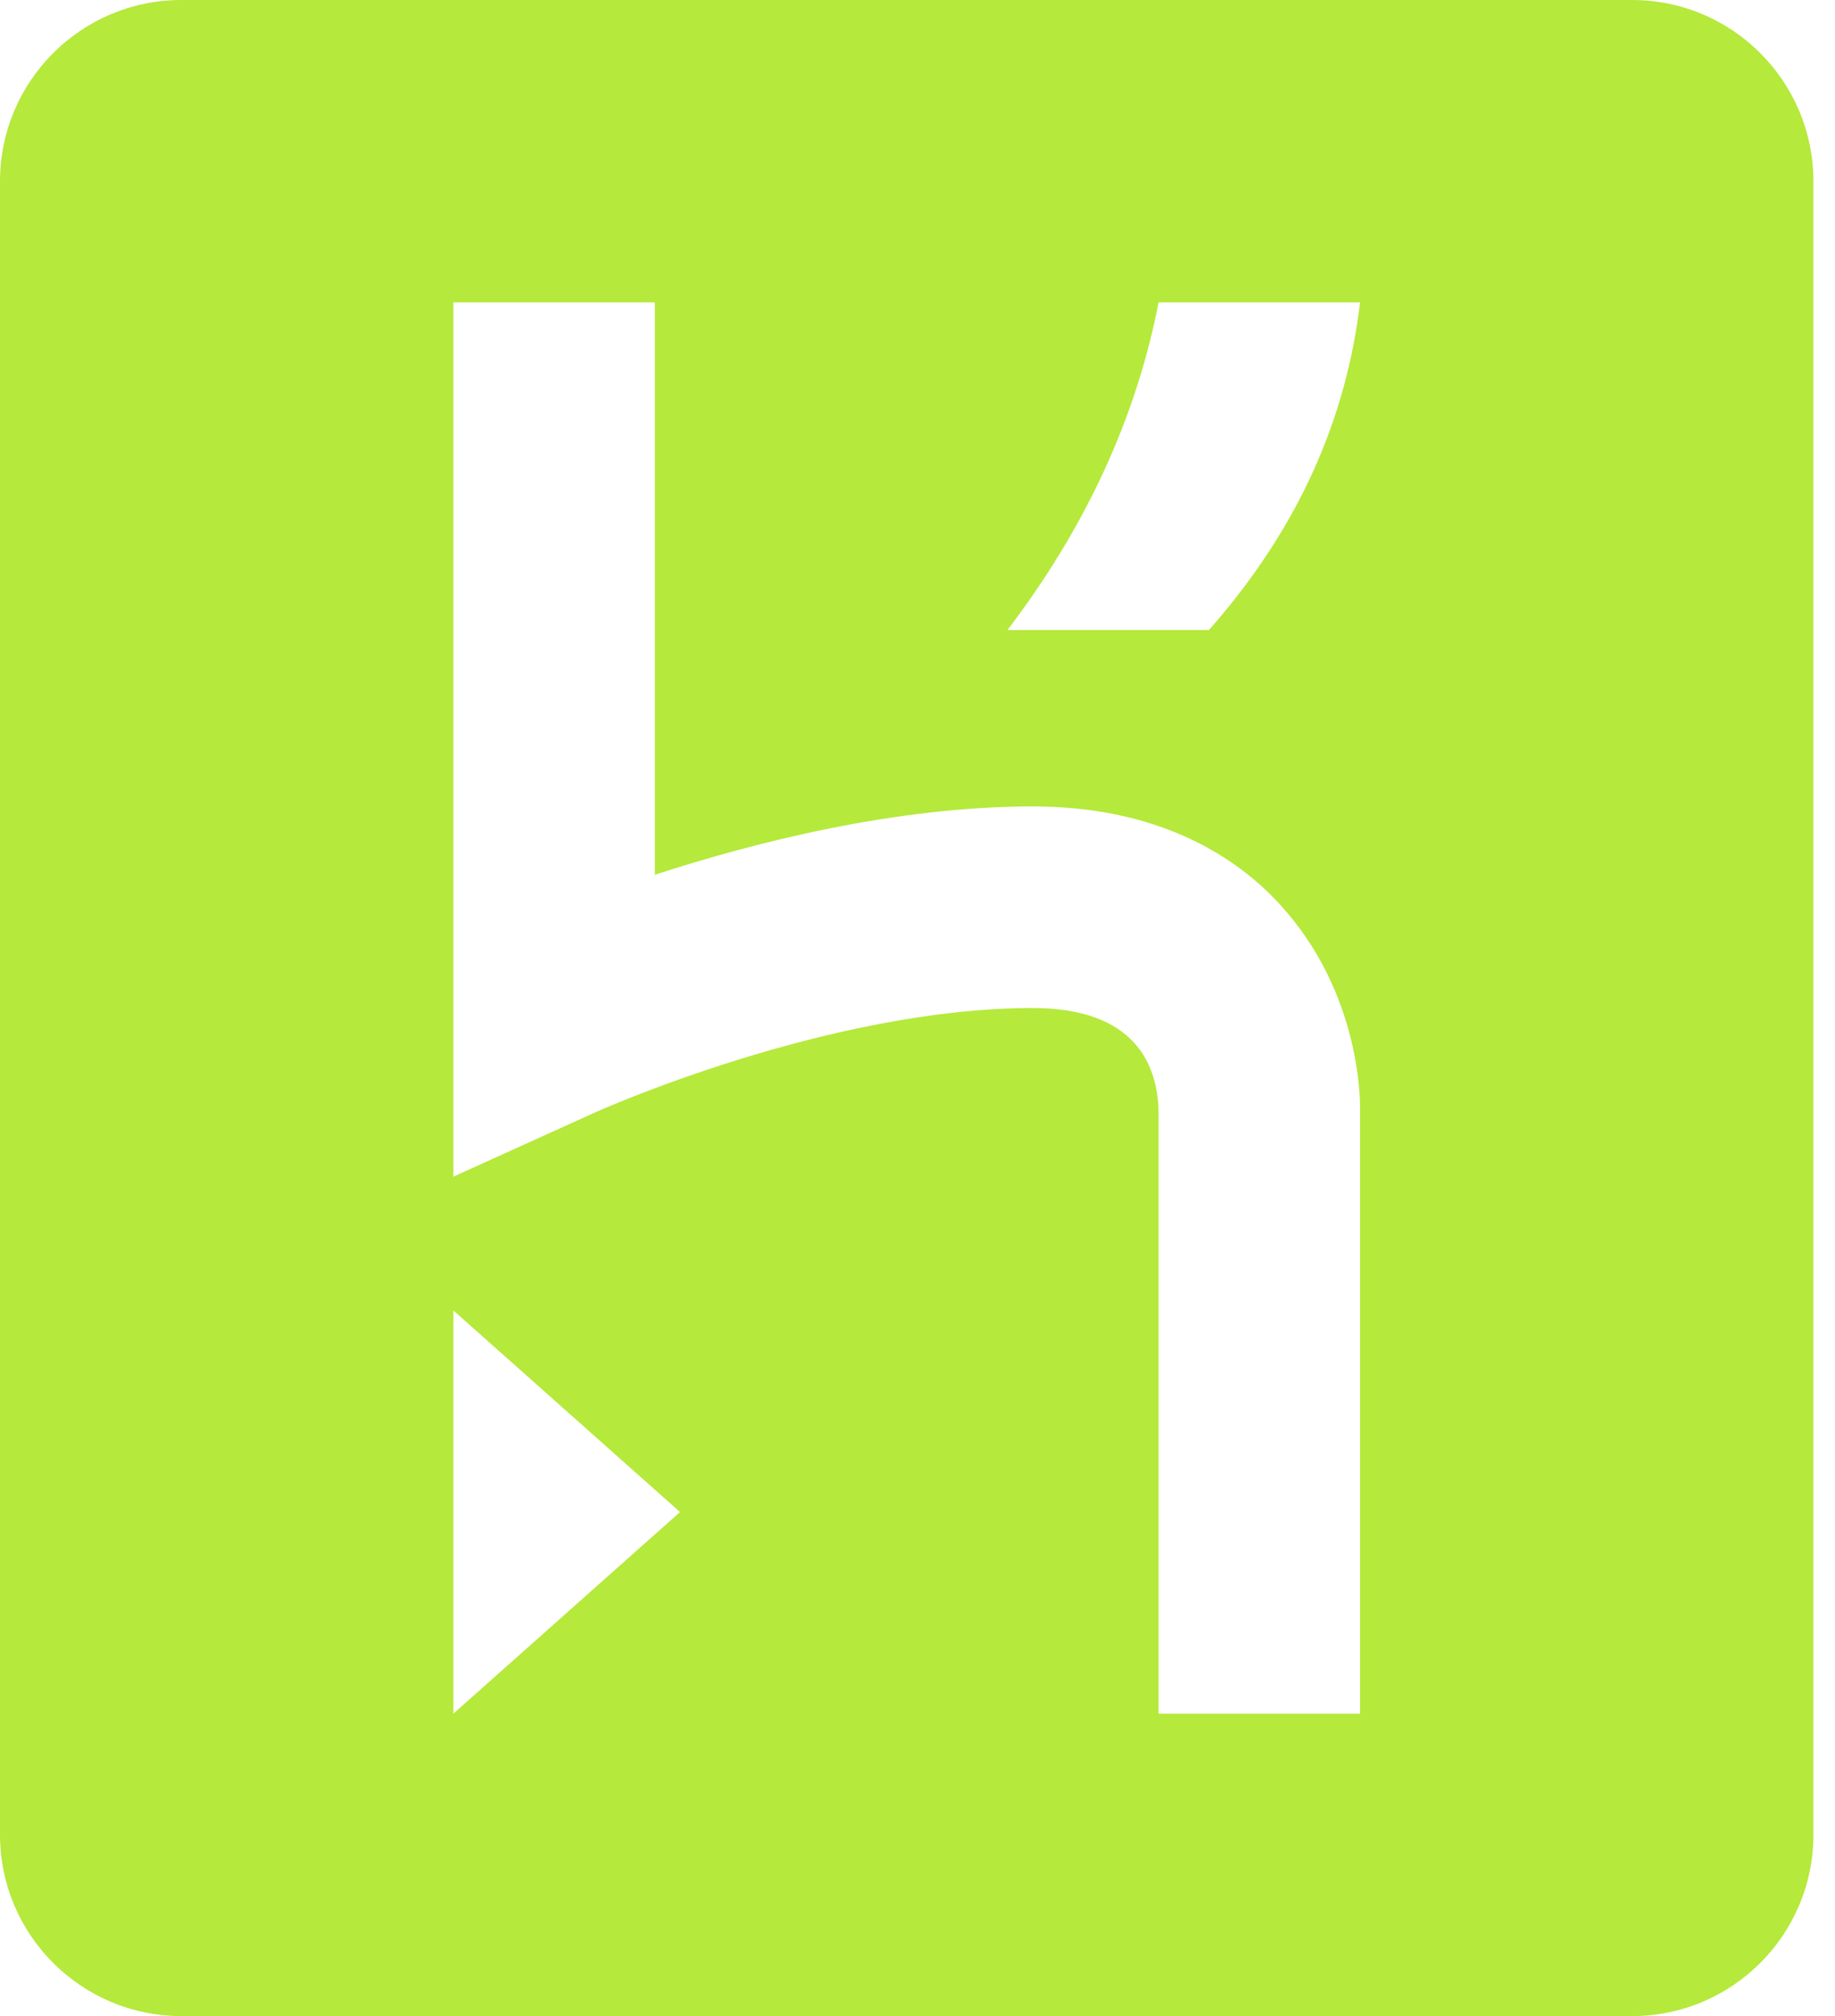 <svg width="51" height="56" viewBox="0 0 51 56" fill="none" xmlns="http://www.w3.org/2000/svg">
<path d="M45.36 0H5.04C2.257 0 0 2.257 0 5.04V50.96C0 53.743 2.257 56 5.04 56H45.36C48.143 56 50.4 53.743 50.4 50.96V5.04C50.4 2.257 48.143 0 45.36 0ZM12.6 47.6V36.4L18.9 42L12.6 47.6ZM32.2 47.6V30.877C32.173 29.57 31.543 28 28.7 28C23.006 28 16.619 30.864 16.556 30.892L12.6 32.684V8.4H18.2V24.298C20.996 23.388 24.904 22.4 28.7 22.4C32.161 22.4 34.233 23.761 35.362 24.902C37.771 27.338 37.803 30.442 37.8 30.8V47.6H32.2ZM33.6 17.5H28C30.201 14.613 31.583 11.574 32.2 8.4H37.8C37.422 11.581 36.133 14.63 33.6 17.5Z" fill="#B5E93B"/>
</svg>
